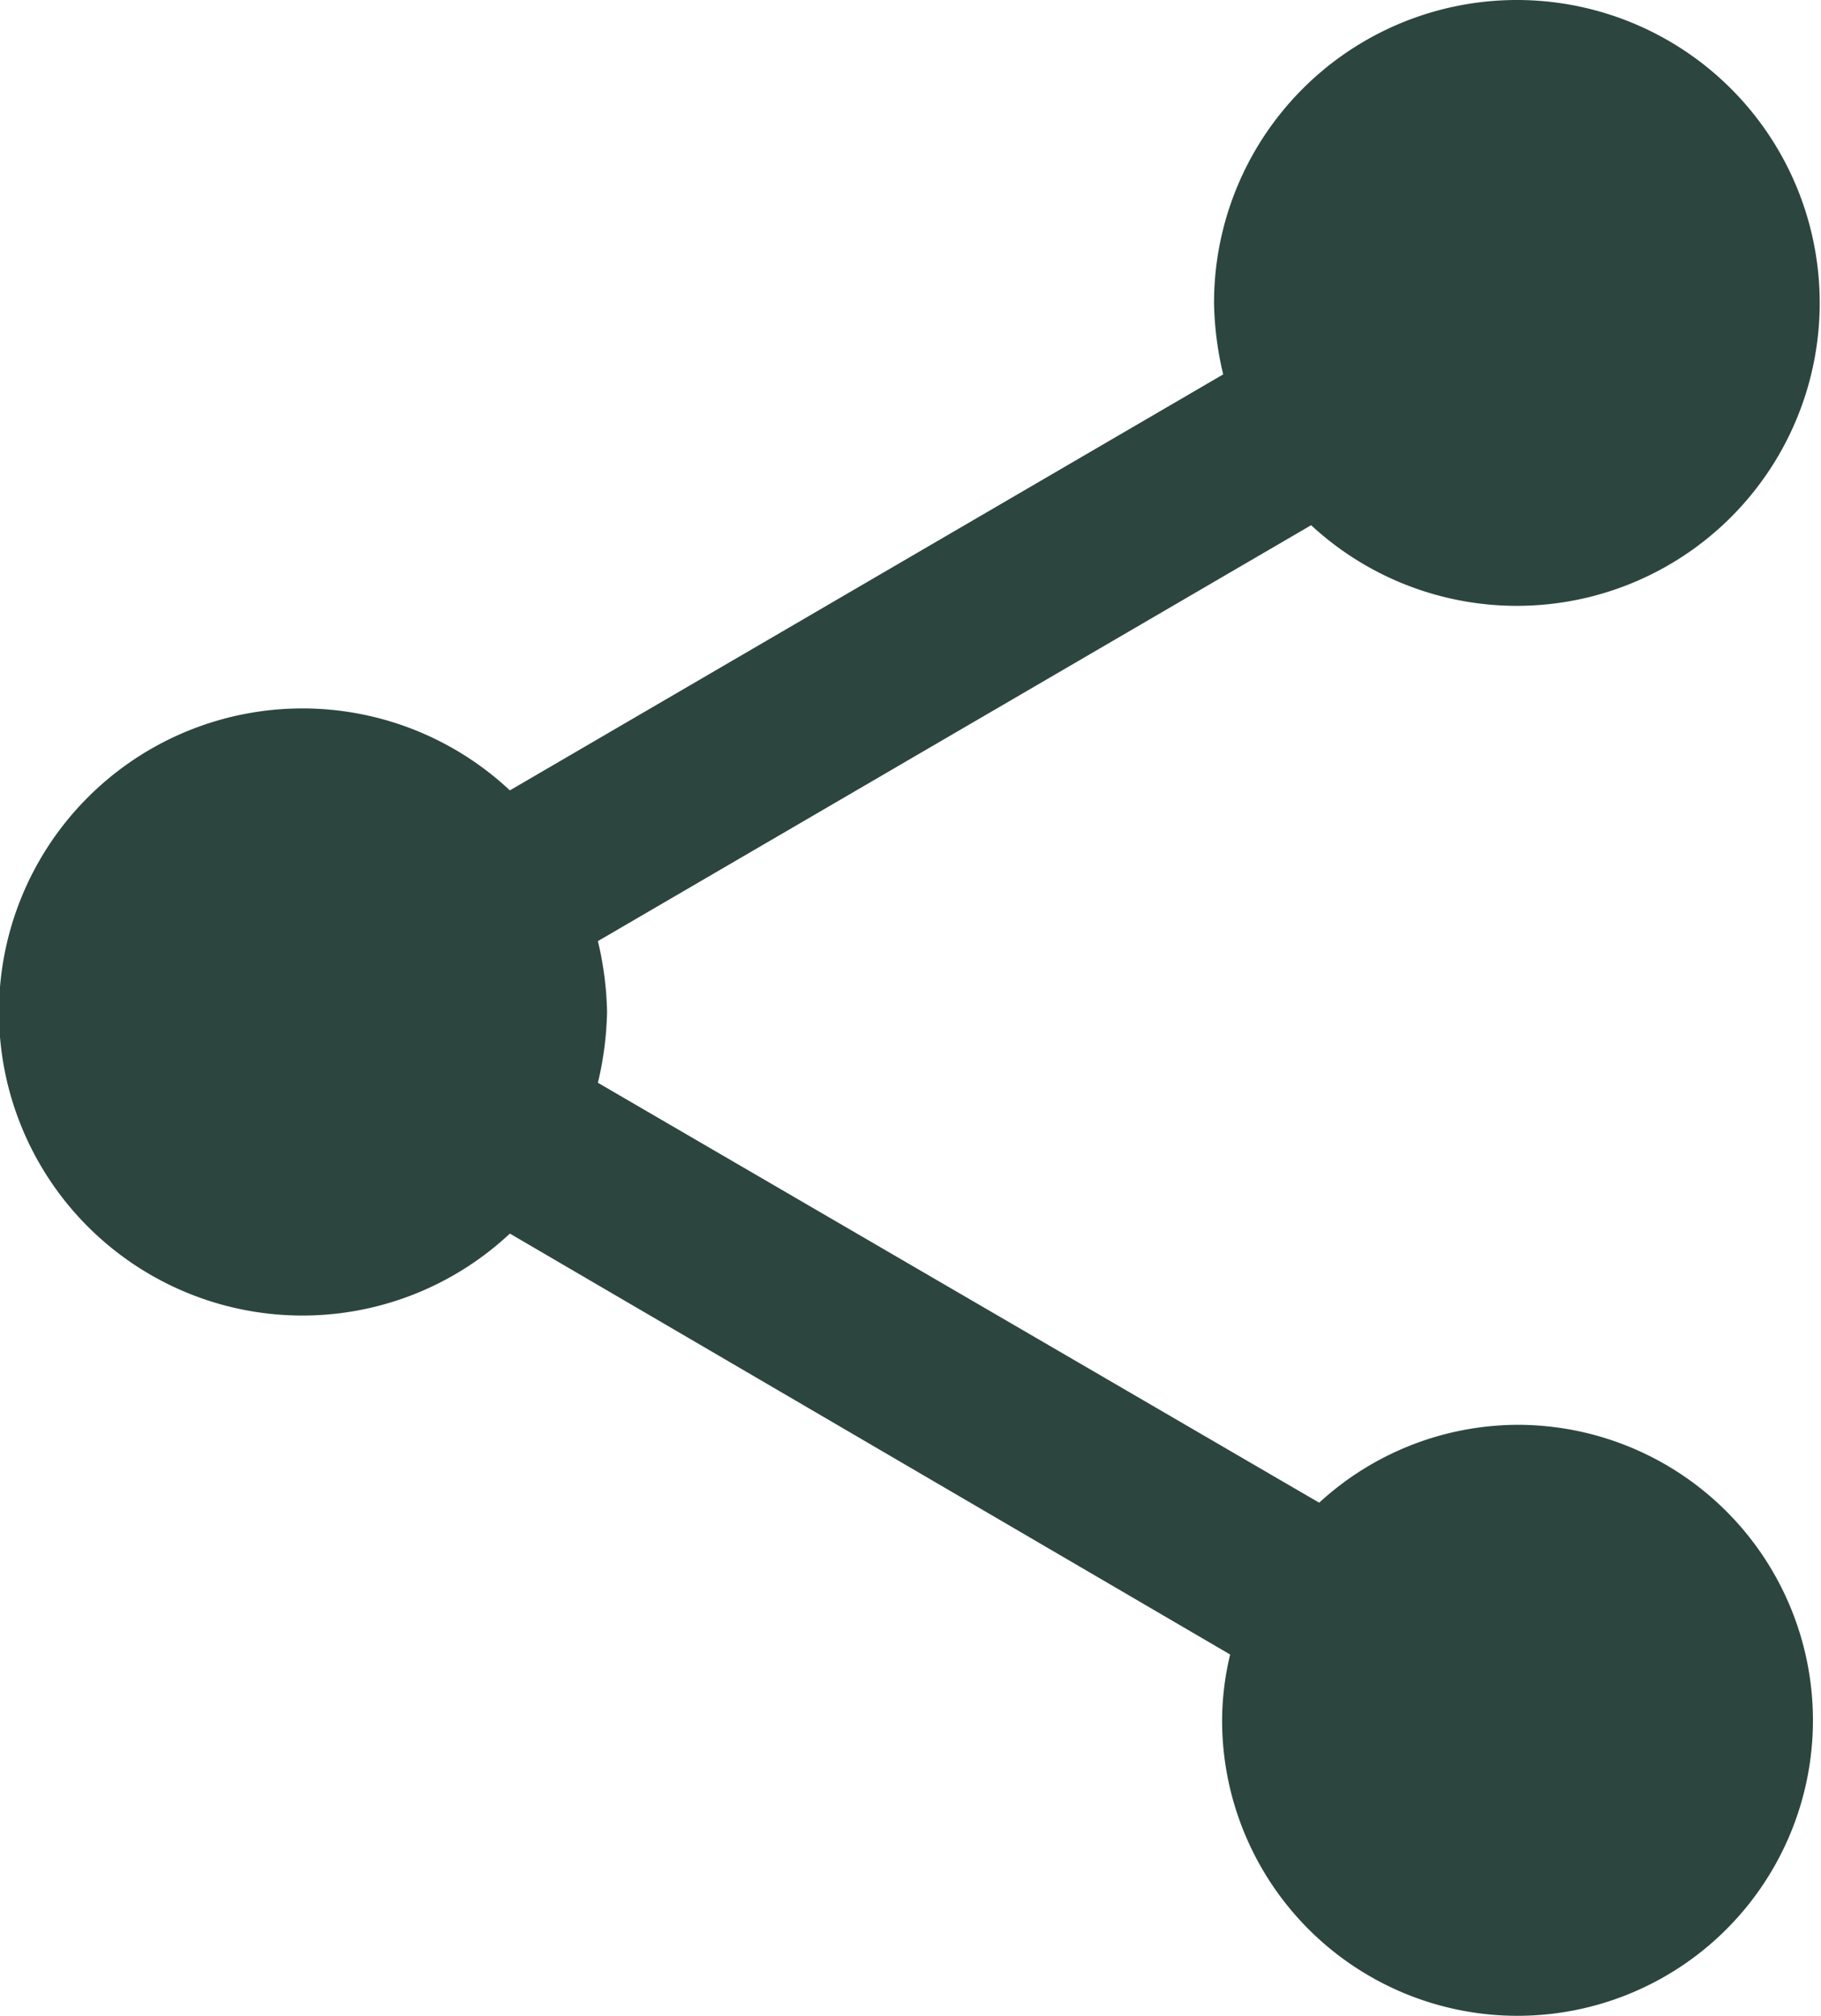 <svg xmlns="http://www.w3.org/2000/svg" width="19.879" height="22" viewBox="0 0 19.879 22">
  <path id="Path_5376" data-name="Path 5376" d="M19.566,17.55a3.216,3.216,0,0,0-2.165.85L9.527,13.817a3.615,3.615,0,0,0,.1-.773,3.615,3.615,0,0,0-.1-.773l7.786-4.539a3.306,3.306,0,1,0-1.06-2.419,3.615,3.615,0,0,0,.1.773L8.566,10.626a3.313,3.313,0,1,0,0,4.837l7.863,4.594a3.116,3.116,0,0,0-.088.718,3.225,3.225,0,1,0,3.225-3.225Z" transform="translate(-3 -2)" fill="#2c463f"/>
</svg>
